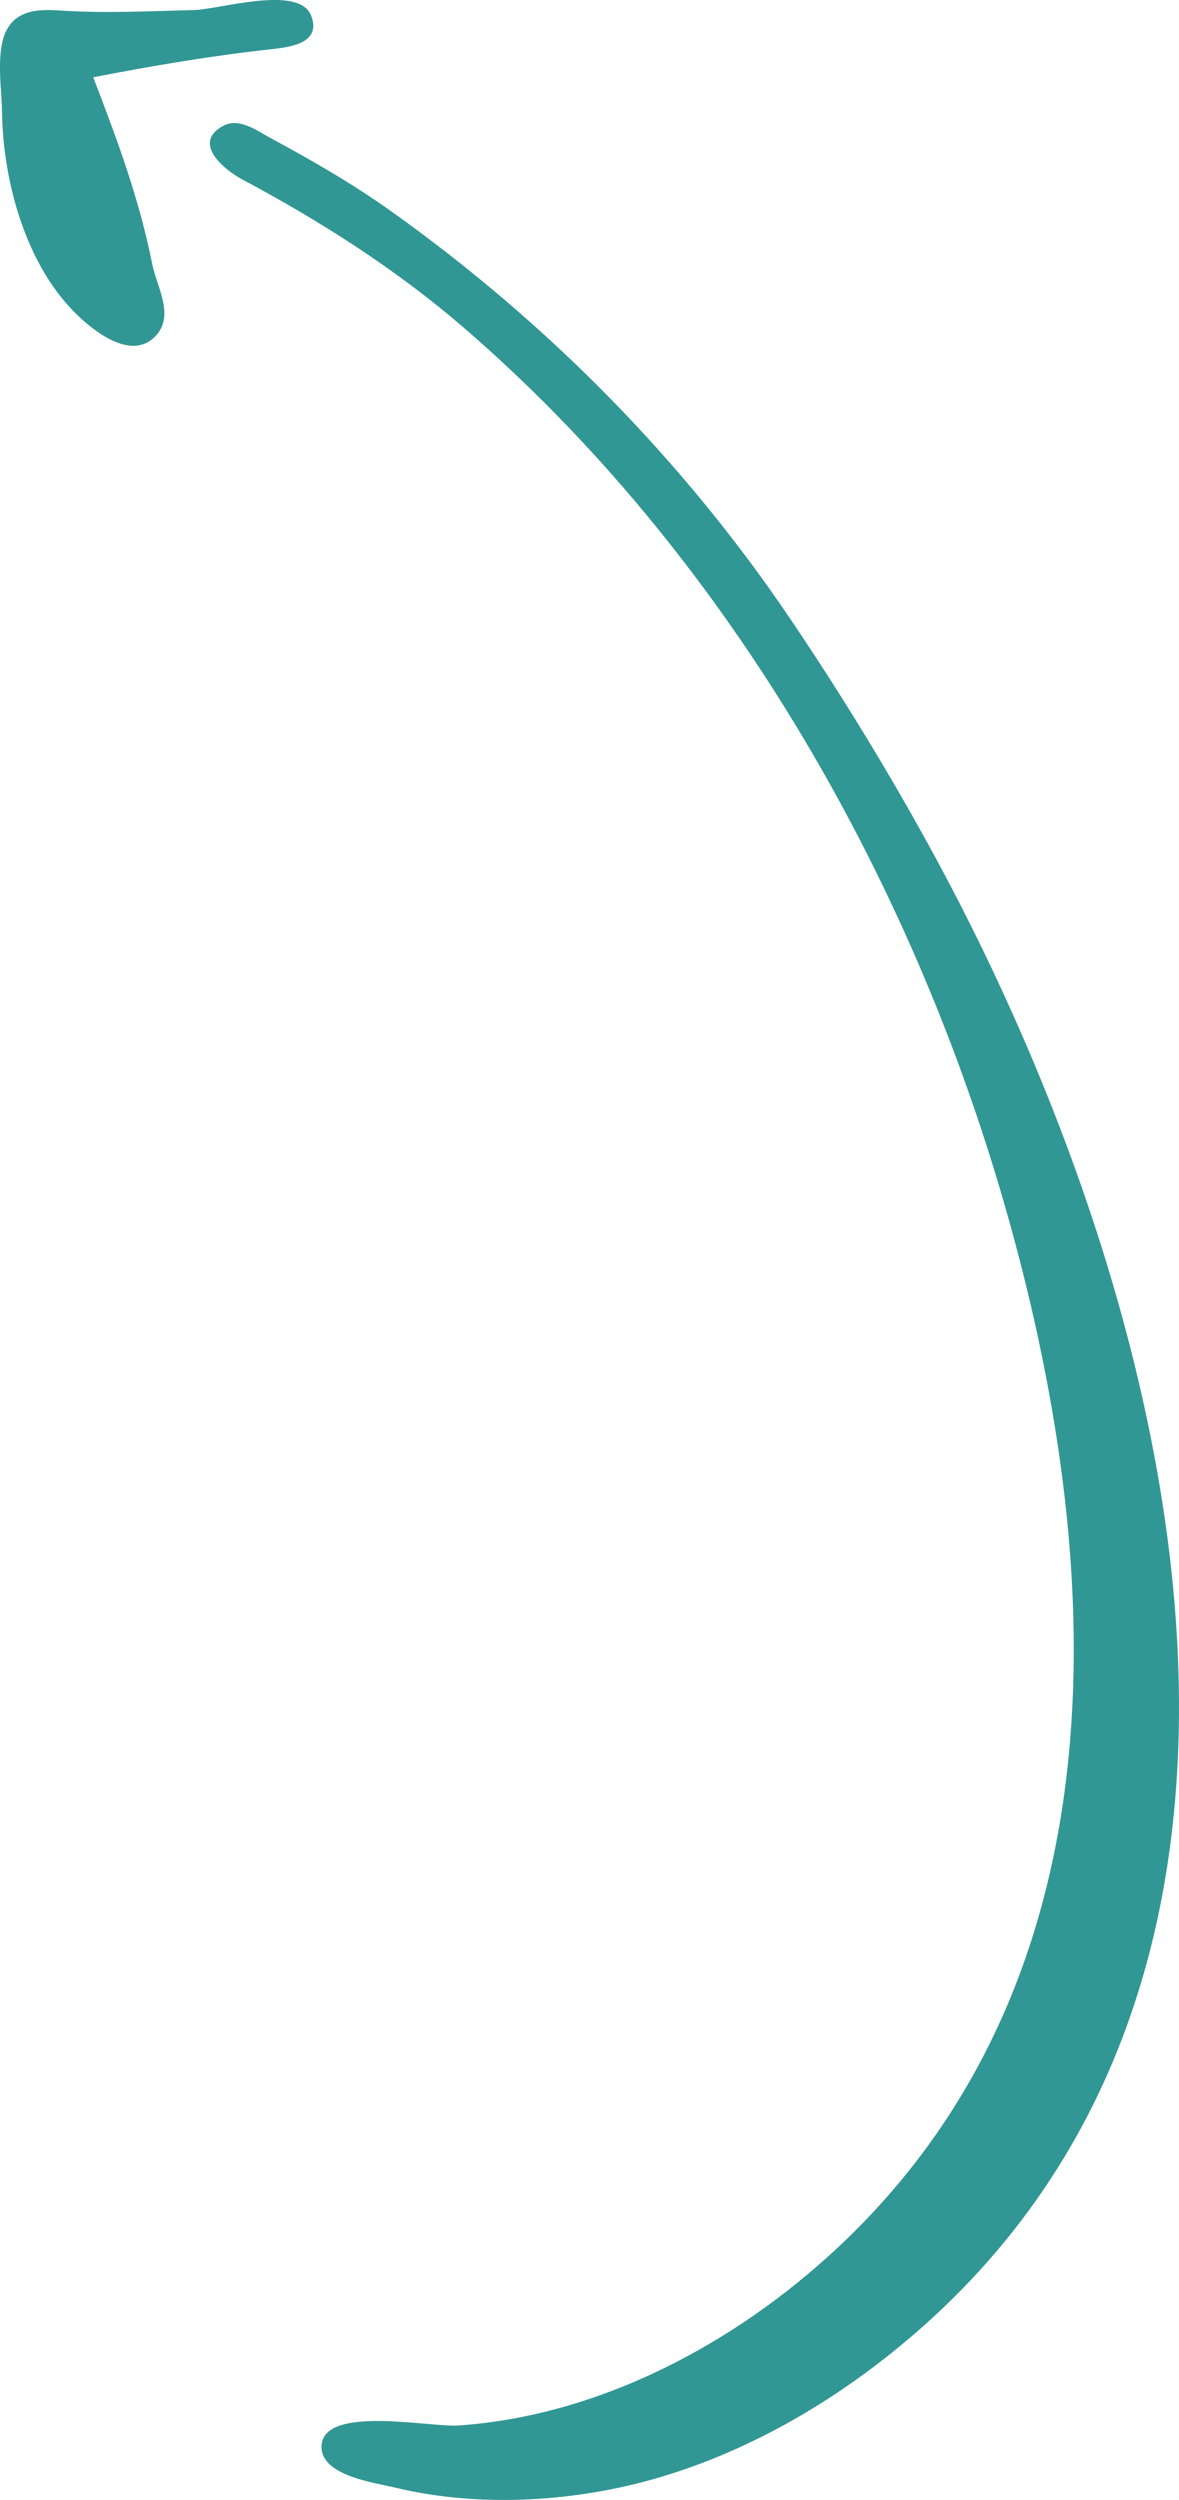 <?xml version="1.0" encoding="UTF-8" standalone="no"?>
<svg
   xmlns:dc="http://purl.org/dc/elements/1.1/"
   xmlns:cc="http://creativecommons.org/ns#"
   xmlns:rdf="http://www.w3.org/1999/02/22-rdf-syntax-ns#"
   xmlns:svg="http://www.w3.org/2000/svg"
   xmlns="http://www.w3.org/2000/svg"
   xmlns:sodipodi="http://sodipodi.sourceforge.net/DTD/sodipodi-0.dtd"
   xmlns:inkscape="http://www.inkscape.org/namespaces/inkscape"
   width="52.805mm"
   height="111.946mm"
   viewBox="0 0 52.805 111.946"
   version="1.1"
   id="svg5"
   fill="#319795"
   inkscape:version="1.0.2 (e86c8708, 2021-01-15)"
   sodipodi:docname="1663073679arrow-hand-dawn.svg">
  <title
     id="title9">Hand drawn arrow (Seta desenhada à mão)</title>
  <sodipodi:namedview
     id="namedview7"
     pagecolor="#505050"
     bordercolor="#ffffff"
     borderopacity="1"
     inkscape:pageshadow="0"
     inkscape:pageopacity="0"
     inkscape:pagecheckerboard="1"
     inkscape:document-units="mm"
     showgrid="false"
     fit-margin-top="0"
     fit-margin-left="0"
     fit-margin-right="0"
     fit-margin-bottom="0"
     inkscape:zoom="0.74029882"
     inkscape:cx="666.6227"
     inkscape:cy="453.87078"
     inkscape:window-width="1920"
     inkscape:window-height="1027"
     inkscape:window-x="0"
     inkscape:window-y="25"
     inkscape:window-maximized="1"
     inkscape:current-layer="layer1"
     inkscape:document-rotation="0" />
  <defs
     id="defs2" />
  <g
     inkscape:label="Camada 1"
     inkscape:groupmode="layer"
     id="layer1"
     transform="translate(-0.728,-0.173)">
    <path
       style="fill:#319795;stroke:none;stroke-width:0.215;fill-opacity:1"
       d="m 4.902,3.634 c 2.648,-0.513 5.276,-0.962 7.958,-1.255 0.827,-0.09 2.293,-0.257 1.802,-1.51 -0.545,-1.391 -4.105,-0.273 -5.243,-0.246 -2.053,0.049 -3.964,0.156 -6.022,0.019 -0.802,-0.053 -1.707,-0.05 -2.236,0.658 -0.684,0.915 -0.357,2.757 -0.344,3.839 0.037,3.087 1.026,6.778 3.245,9.014 0.819,0.826 2.609,2.277 3.692,1.002 0.777,-0.916 -0.01,-2.159 -0.203,-3.133 -0.581,-2.925 -1.576,-5.607 -2.648,-8.388 m 5.839,2.166 c -1.461,0.762 0.037,1.983 0.829,2.405 3.508,1.871 6.876,4.014 9.893,6.612 11.745,10.118 20.014,24.506 24.273,39.358 4.526,15.787 5.58,34.431 -7.497,46.651 -4.592,4.291 -10.651,7.524 -16.99,7.958 -1.252,0.086 -5.986,-0.917 -6.12,0.88 -0.102,1.366 2.379,1.68 3.324,1.907 3.646,0.878 7.797,0.651 11.399,-0.347 3.929,-1.089 7.583,-3.119 10.754,-5.648 C 61.309,89.062 53.418,58.528 42.689,38.691 40.69,34.995 38.507,31.421 36.159,27.937 31.347,20.799 25.238,14.612 18.237,9.626 16.526,8.408 14.708,7.356 12.86,6.364 12.251,6.037 11.459,5.426 10.741,5.8 Z"
       id="path39" />
  </g>
</svg>
